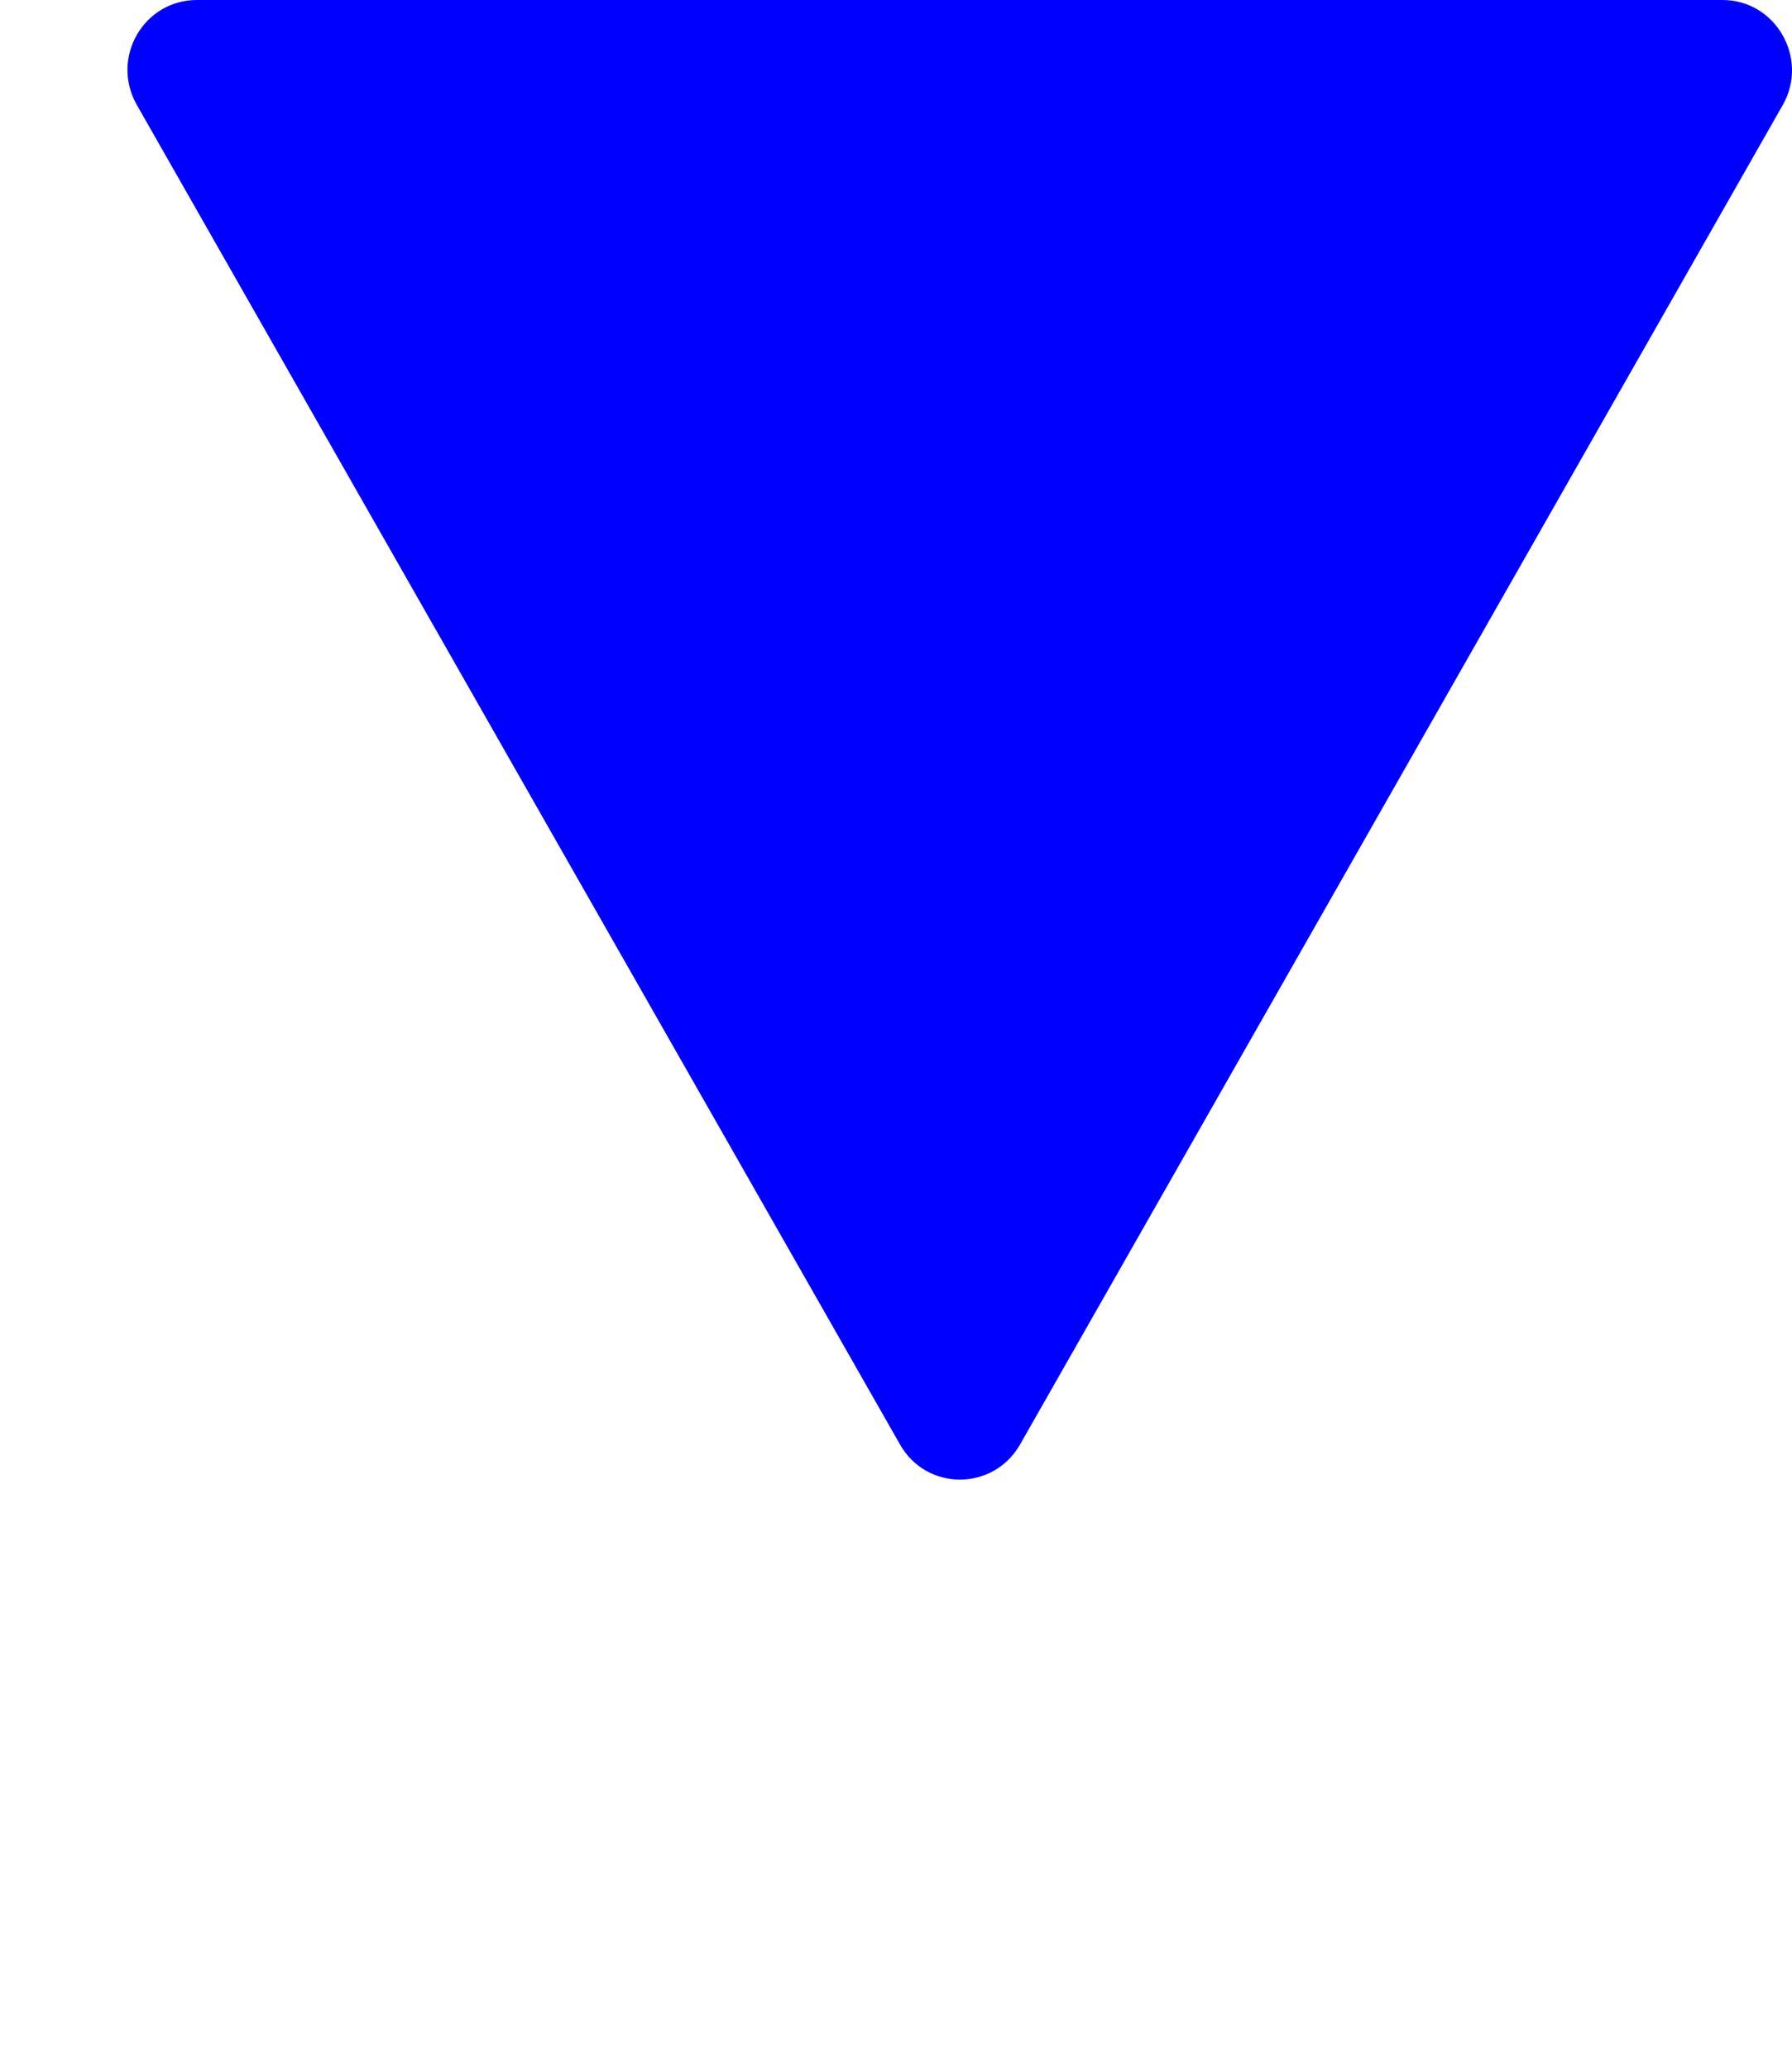 <?xml version="1.0" encoding="UTF-8" standalone="no"?>
<svg
   enable-background="new 0 0 128 128"
   viewBox="0 0 13 15"
   version="1.1"
   id="svg29"
   sodipodi:docname="button_down_small.svg"
   width="13"
   height="15"
   inkscape:version="1.1.1 (3bf5ae0d25, 2021-09-20)"
   xmlns:inkscape="http://www.inkscape.org/namespaces/inkscape"
   xmlns:sodipodi="http://sodipodi.sourceforge.net/DTD/sodipodi-0.dtd"
   xmlns="http://www.w3.org/2000/svg"
   xmlns:svg="http://www.w3.org/2000/svg"
   xmlns:rdf="http://www.w3.org/1999/02/22-rdf-syntax-ns#"
   xmlns:cc="http://creativecommons.org/ns#"
   xmlns:dc="http://purl.org/dc/elements/1.1/">
  <defs
     id="defs33" />
  <sodipodi:namedview
     pagecolor="#ffffff"
     bordercolor="#666666"
     borderopacity="1"
     objecttolerance="10"
     gridtolerance="10"
     guidetolerance="10"
     inkscape:pageopacity="0"
     inkscape:pageshadow="2"
     inkscape:window-width="1542"
     inkscape:window-height="957"
     id="namedview31"
     showgrid="false"
     inkscape:zoom="38.833333"
     inkscape:cx="6.502146"
     inkscape:cy="9.0000001"
     inkscape:window-x="51"
     inkscape:window-y="0"
     inkscape:window-maximized="0"
     inkscape:current-layer="svg29"
     fit-margin-left="0"
     fit-margin-top="0"
     fit-margin-right="0"
     fit-margin-bottom="0"
     showborder="true"
     inkscape:pagecheckerboard="true"
     inkscape:showpageshadow="false" />
  <linearGradient
     id="a"
     x1="64"
     x2="64"
     y1="4.25"
     y2="123.91"
     gradientUnits="userSpaceOnUse">
    <stop
       stop-color="#FFAB40"
       offset="0"
       id="stop2" />
    <stop
       stop-color="#FF6D00"
       offset="1"
       id="stop4" />
  </linearGradient>
  <path
     style="fill:#0000ff;fill-opacity:1;stroke-width:0.22"
     inkscape:connector-curvature="0"
     id="path25"
     d="m 6.963,0 h 5.533 c 0.386,0 0.628,0.423 0.438,0.76 l -5.533,9.717 c -0.194,0.342 -0.681,0.342 -0.873,0 L 0.992,0.76 C 0.8,0.42 1.041,0 1.429,0 Z" />
</svg>
